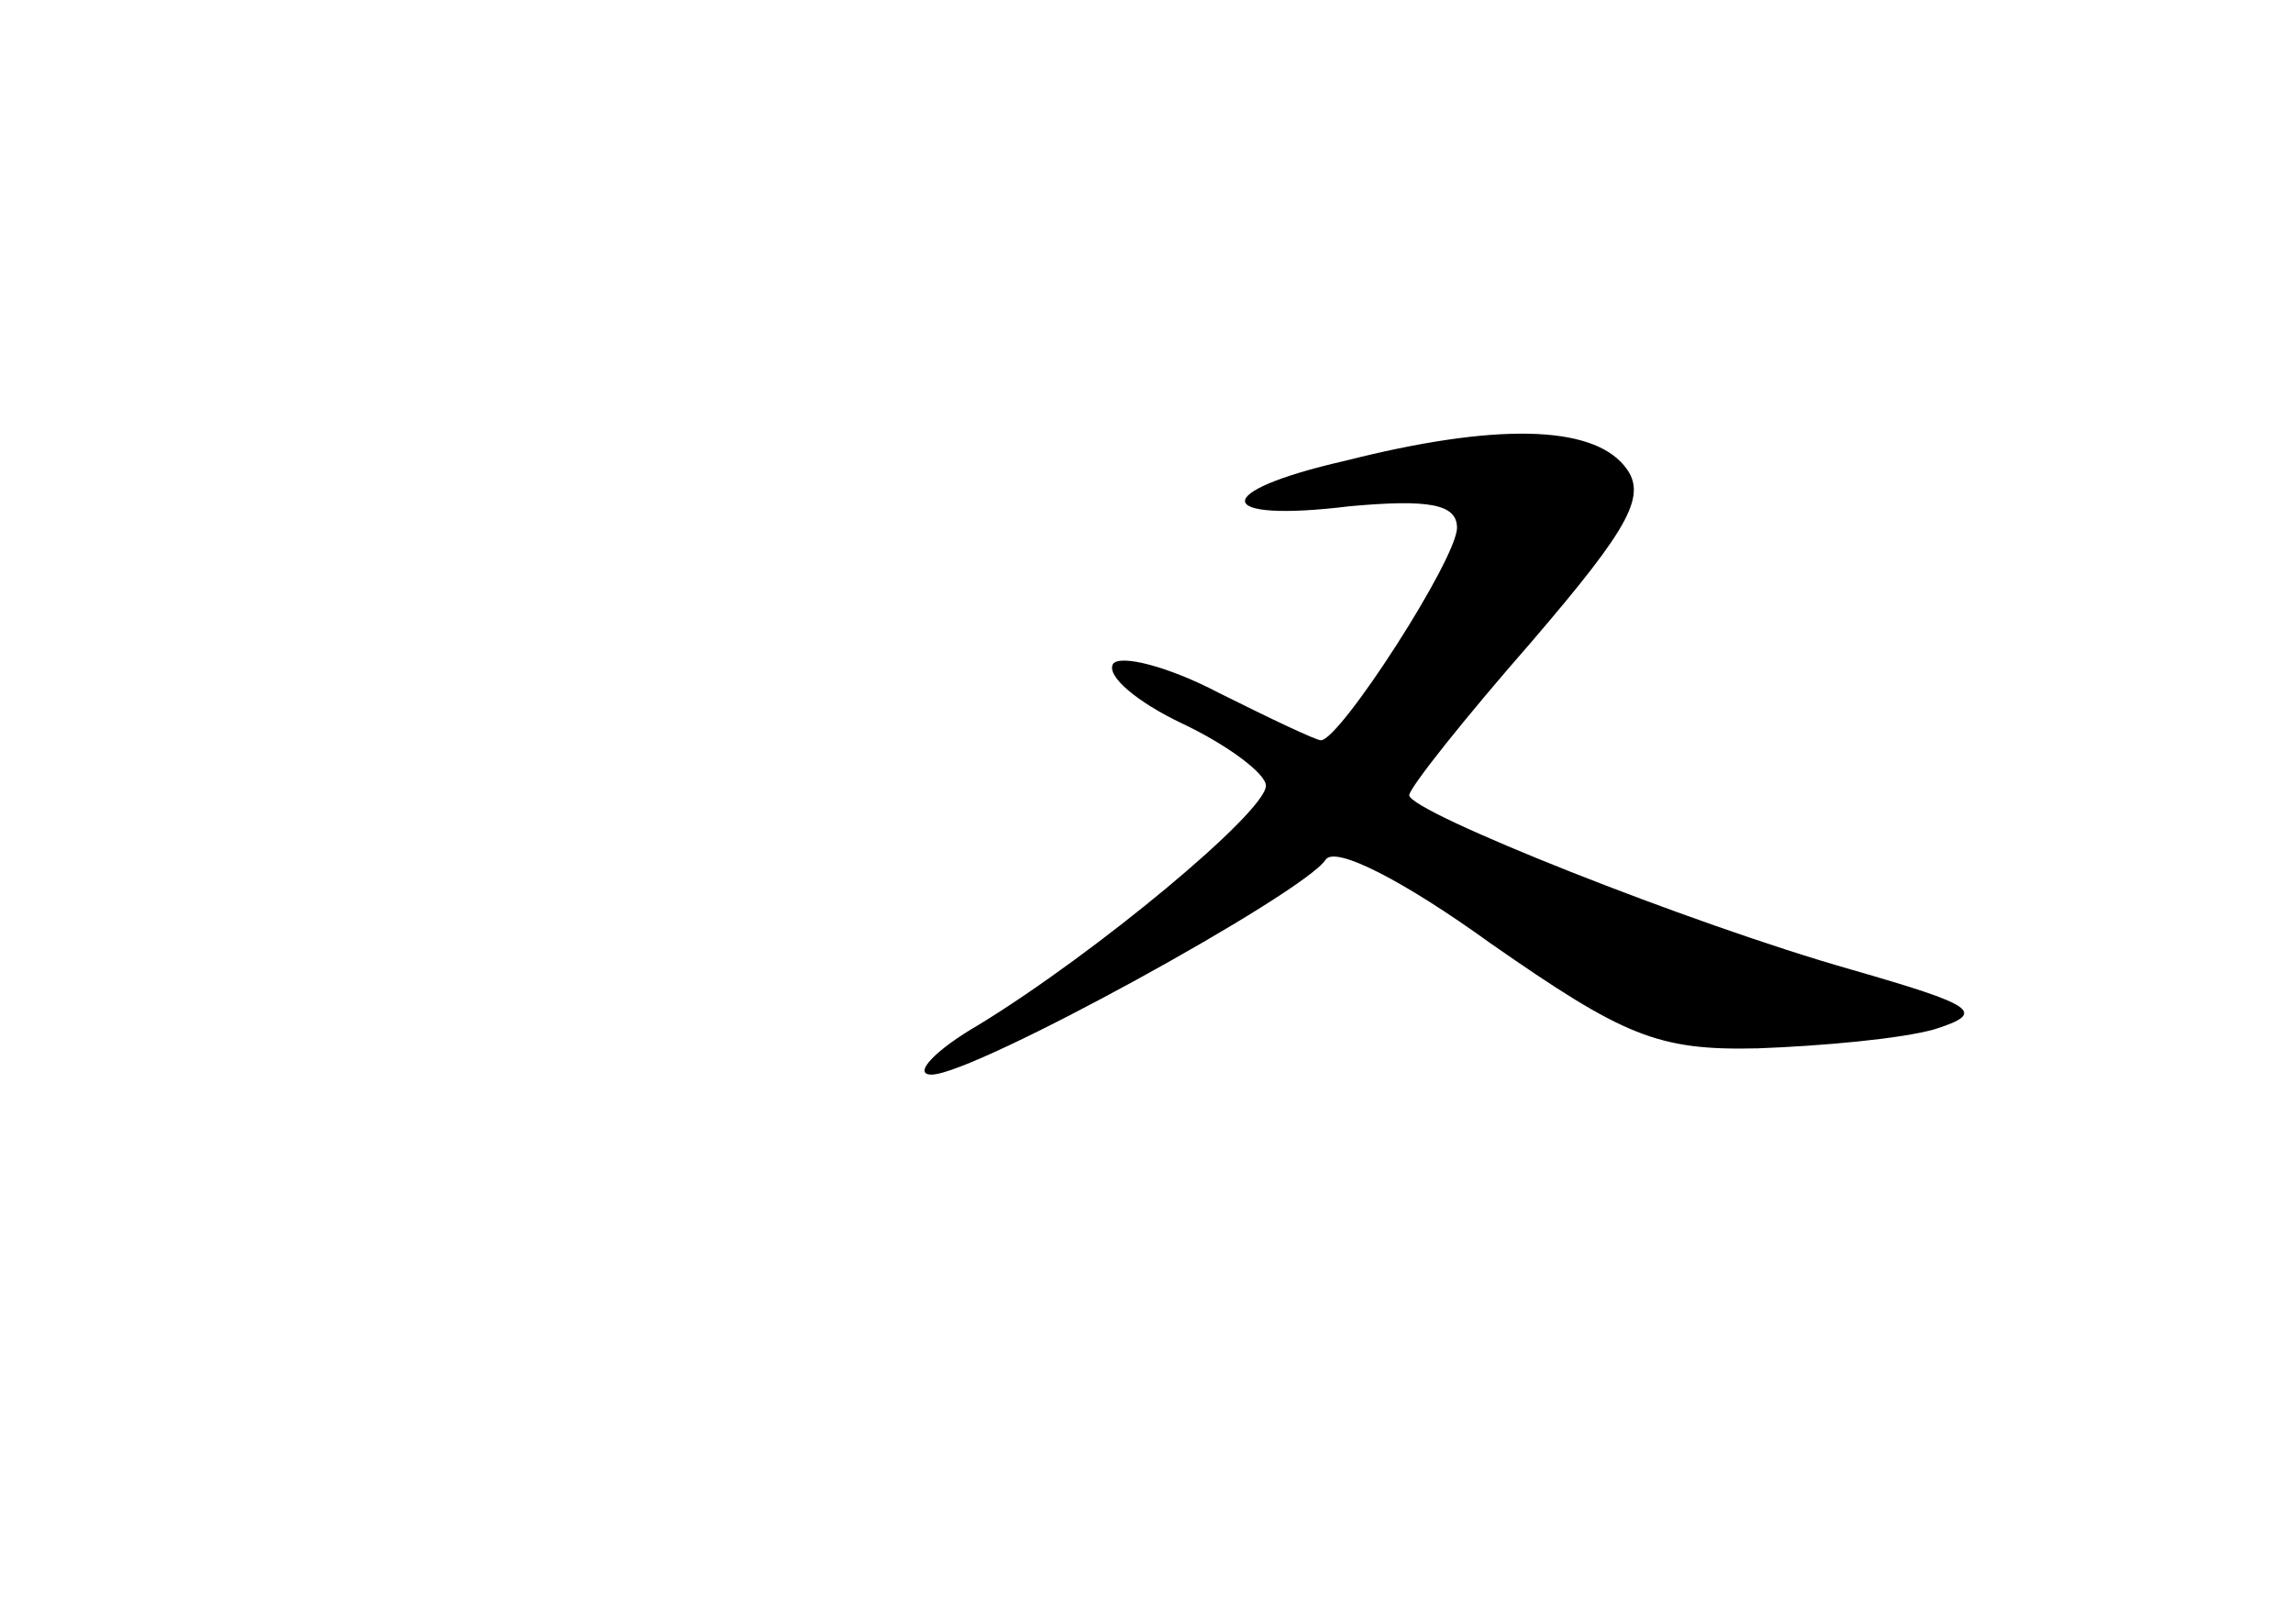 <?xml version="1.0" standalone="no"?>
<!DOCTYPE svg PUBLIC "-//W3C//DTD SVG 20010904//EN"
 "http://www.w3.org/TR/2001/REC-SVG-20010904/DTD/svg10.dtd">
<svg version="1.0" xmlns="http://www.w3.org/2000/svg"
 width="96pt" height="68pt" viewBox="0 0 96 68"
 preserveAspectRatio="xMidYMid meet">
<g transform="translate(0,68) scale(0.1,-0.1)"
fill="#000000" stroke="none">
<path d="M563 487 c-57 -13 -55 -26 2 -19 33 3 45 1 45 -9 0 -13 -49 -89 -57
-89 -2 0 -21 9 -43 20 -21 11 -41 16 -44 12 -3 -5 10 -16 29 -25 19 -9 35 -21
35 -26 0 -11 -71 -70 -120 -100 -19 -11 -28 -21 -20 -21 18 0 156 76 165 90 4
6 33 -9 69 -35 56 -39 70 -45 112 -44 27 1 60 4 74 8 22 7 17 10 -35 25 -67
19 -185 66 -185 73 0 3 23 32 51 64 42 49 49 62 39 74 -14 17 -54 18 -117 2z"/>
</g>
</svg>

